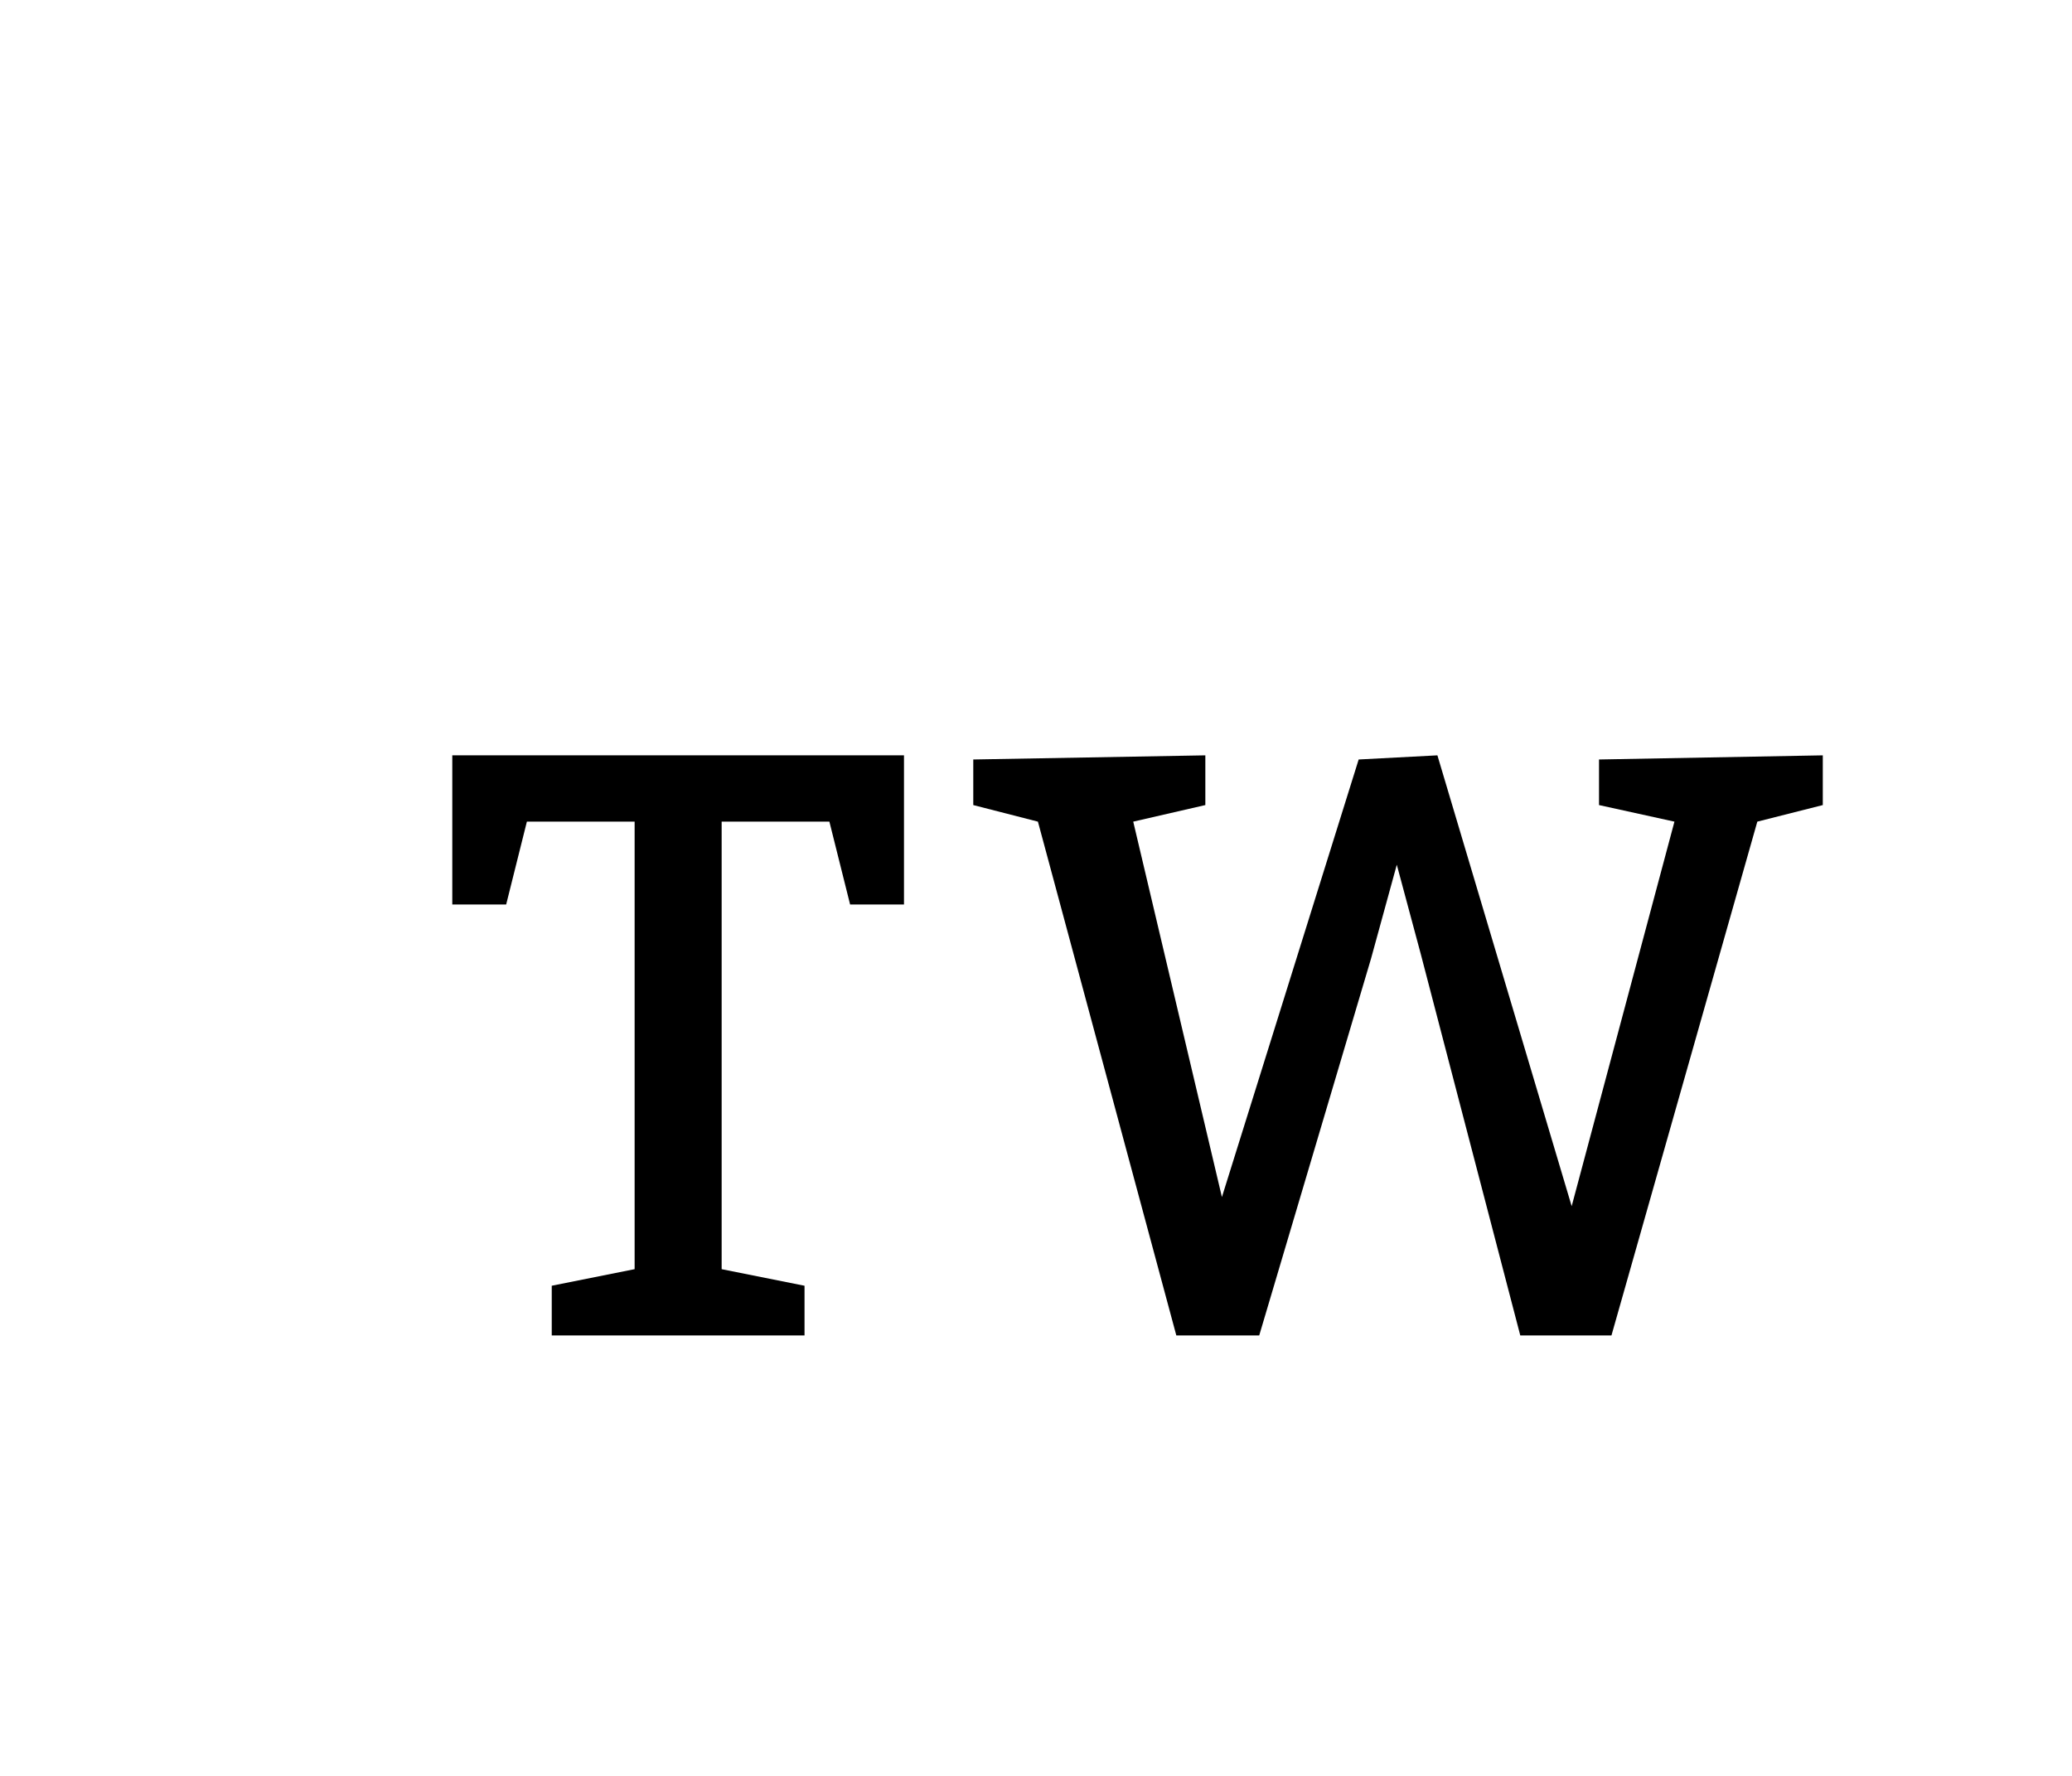 <?xml version="1.0"?>
<svg version="1.1" xmlns="http://www.w3.org/2000/svg" width="70" height="60" style="border: dashed 2px #aaa"><path fill="#" d="M18.64,45.12l0-1.68l2.8-0.56l0-15.12l-3.64,0l-0.7,2.8l-1.82,0l0-5.04l15.26,0l0,5.04l-1.82,0l-0.7-2.8l-3.64,0l0,15.12l2.8,0.56l0,1.68l-8.54,0z M32.881,27.2l0-1.54l7.84-0.14l0,1.68l-2.436,0.56l2.996,12.684l4.62-14.784l2.66-0.14l4.536,15.232l3.472-12.992l-2.548-0.56l0-1.54l7.56-0.14l0,1.68l-2.212,0.56l-4.928,17.36l-3.08,0l-3.36-12.88l-0.812-3.024l-0.868,3.164l-3.78,12.74l-2.8,0l-4.676-17.36z"/><path fill="#" d=""/></svg>
